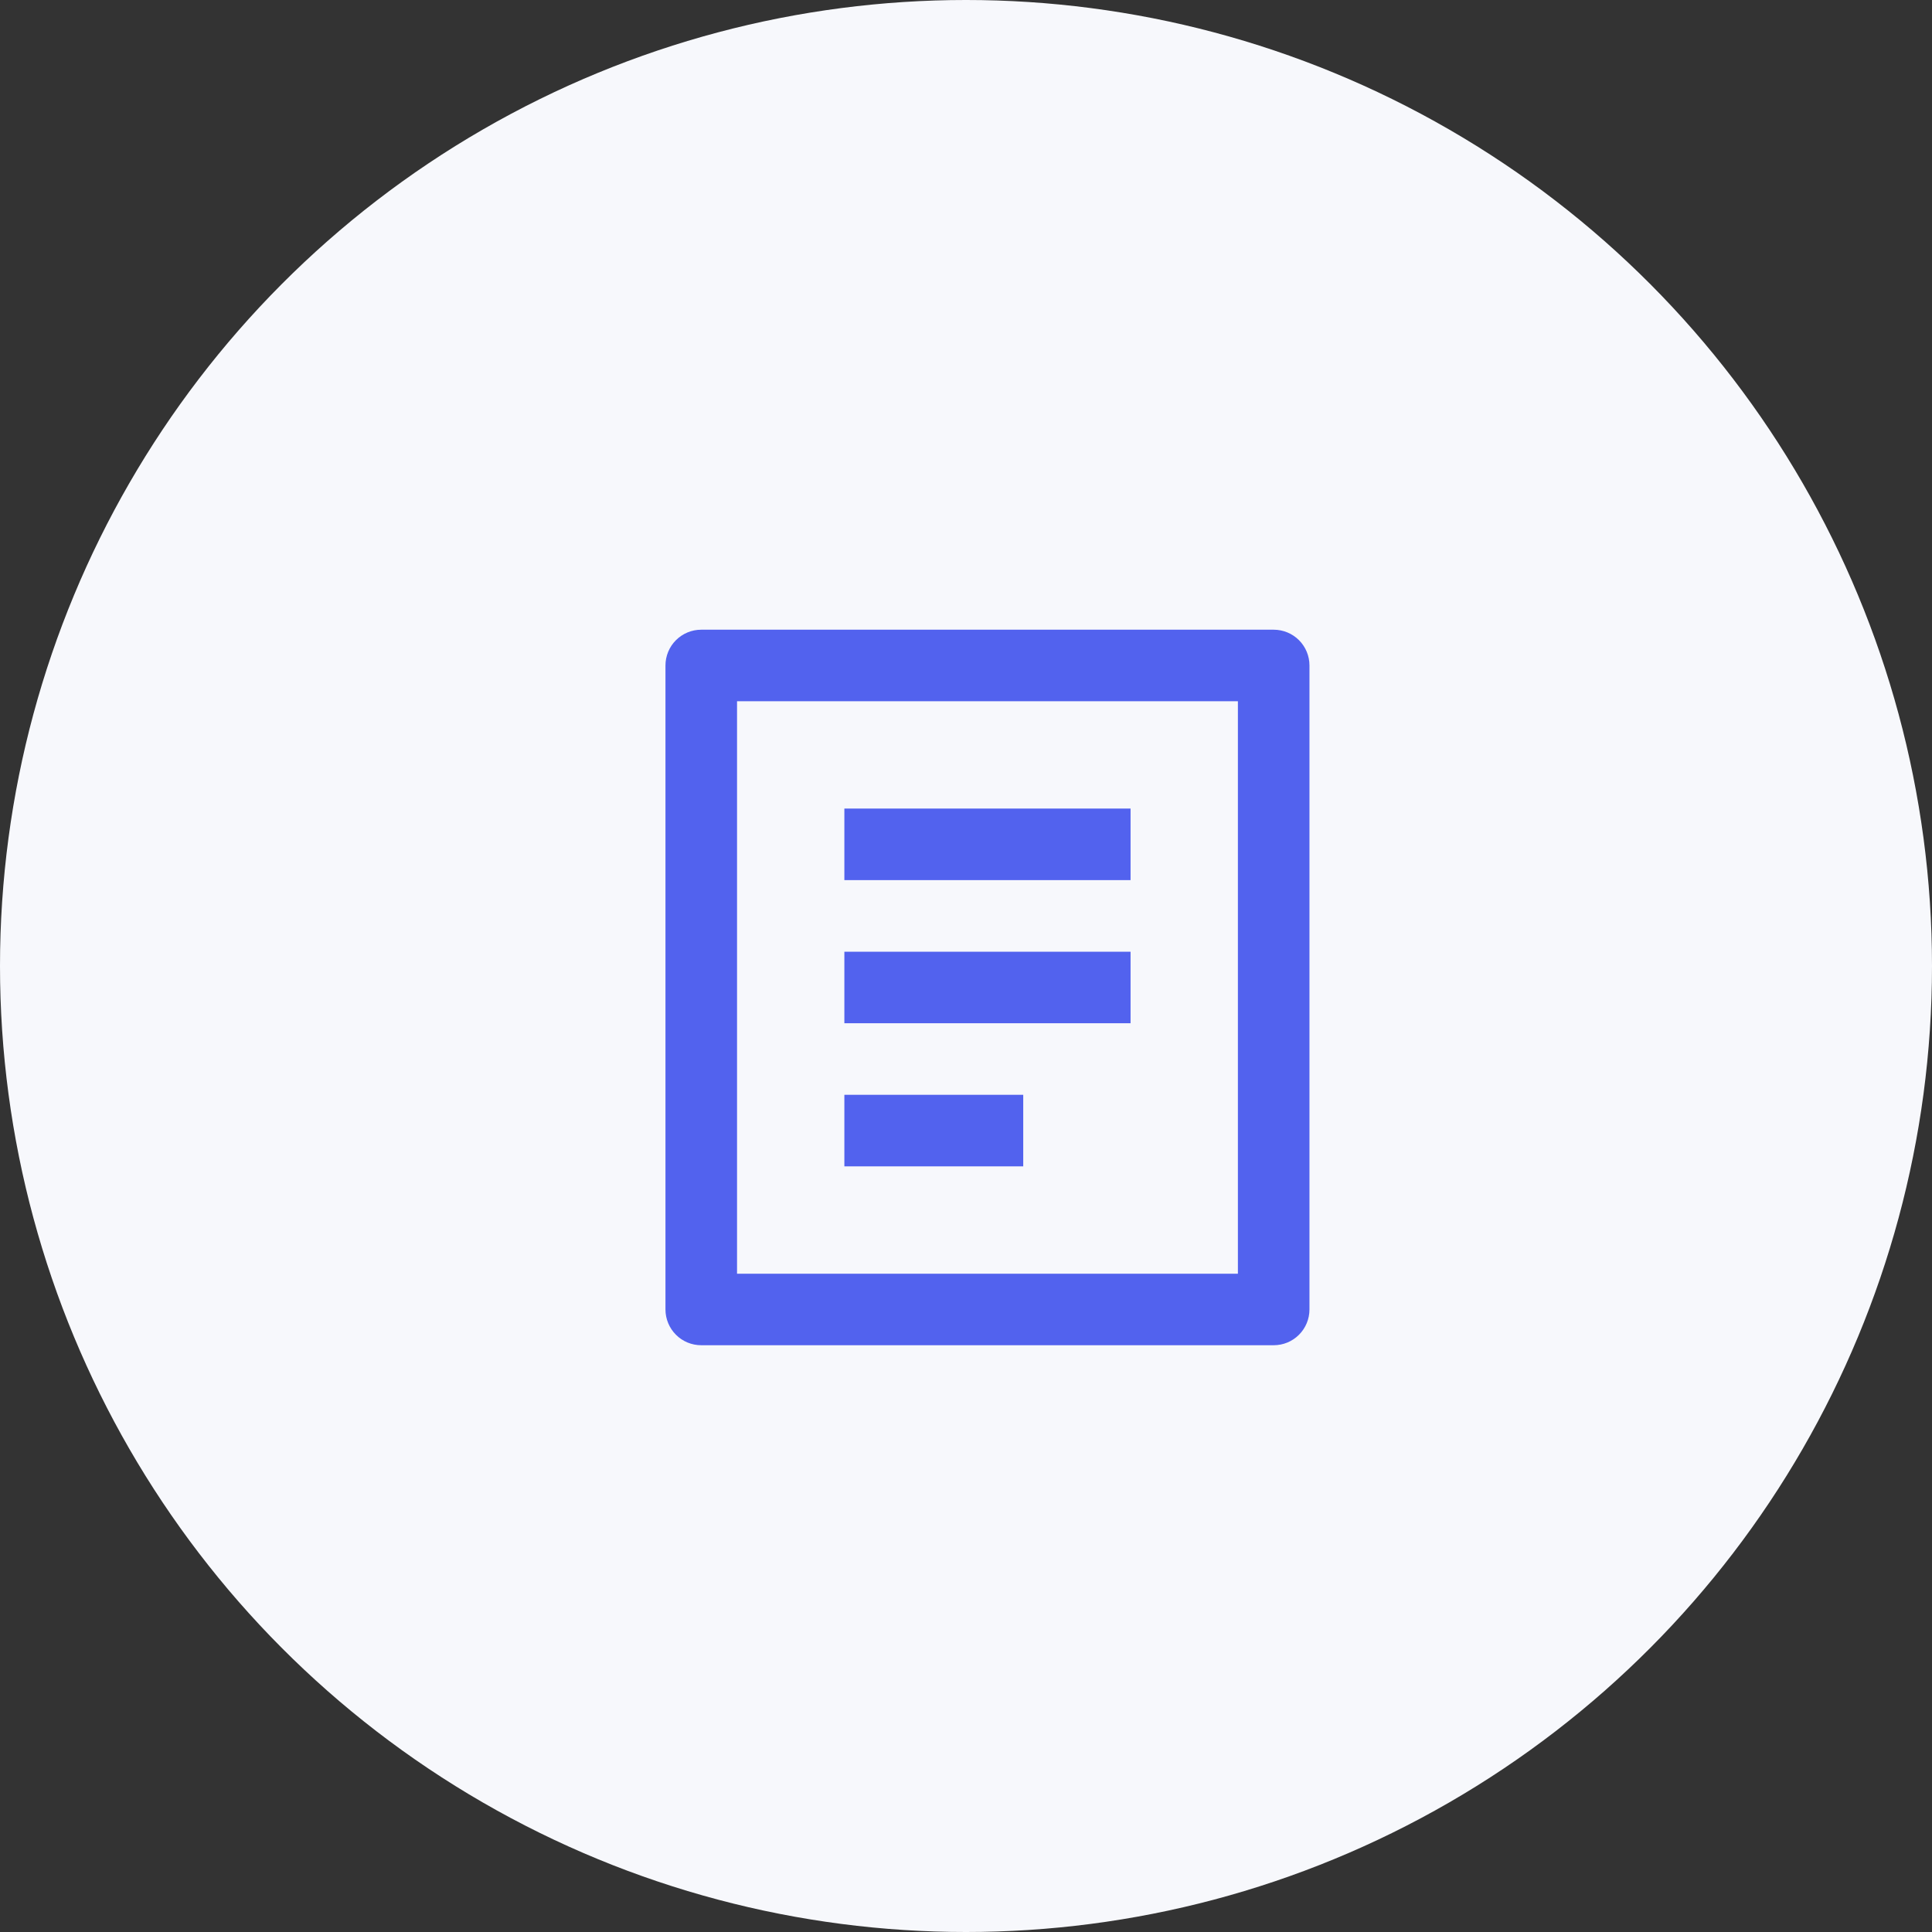 <svg width="45" height="45" viewBox="0 0 45 45" fill="none" xmlns="http://www.w3.org/2000/svg">
<rect x="0" y="0" width="45" height="45" fill="#333333" stroke="none"/>
<circle cx="22.5" cy="22.5" r="22.5" fill="#F7F8FC"/>
<path d="M29.667 31.333H16.333C16.112 31.333 15.9 31.246 15.744 31.089C15.588 30.933 15.5 30.721 15.5 30.5V15.5C15.5 15.279 15.588 15.067 15.744 14.911C15.9 14.755 16.112 14.667 16.333 14.667H29.667C29.888 14.667 30.1 14.755 30.256 14.911C30.412 15.067 30.5 15.279 30.5 15.5V30.5C30.5 30.721 30.412 30.933 30.256 31.089C30.1 31.246 29.888 31.333 29.667 31.333ZM28.833 29.667V16.333H17.167V29.667H28.833ZM19.667 18.833H26.333V20.5H19.667V18.833ZM19.667 22.167H26.333V23.833H19.667V22.167ZM19.667 25.5H23.833V27.167H19.667V25.5Z" fill="#5262EE"/>
</svg>
